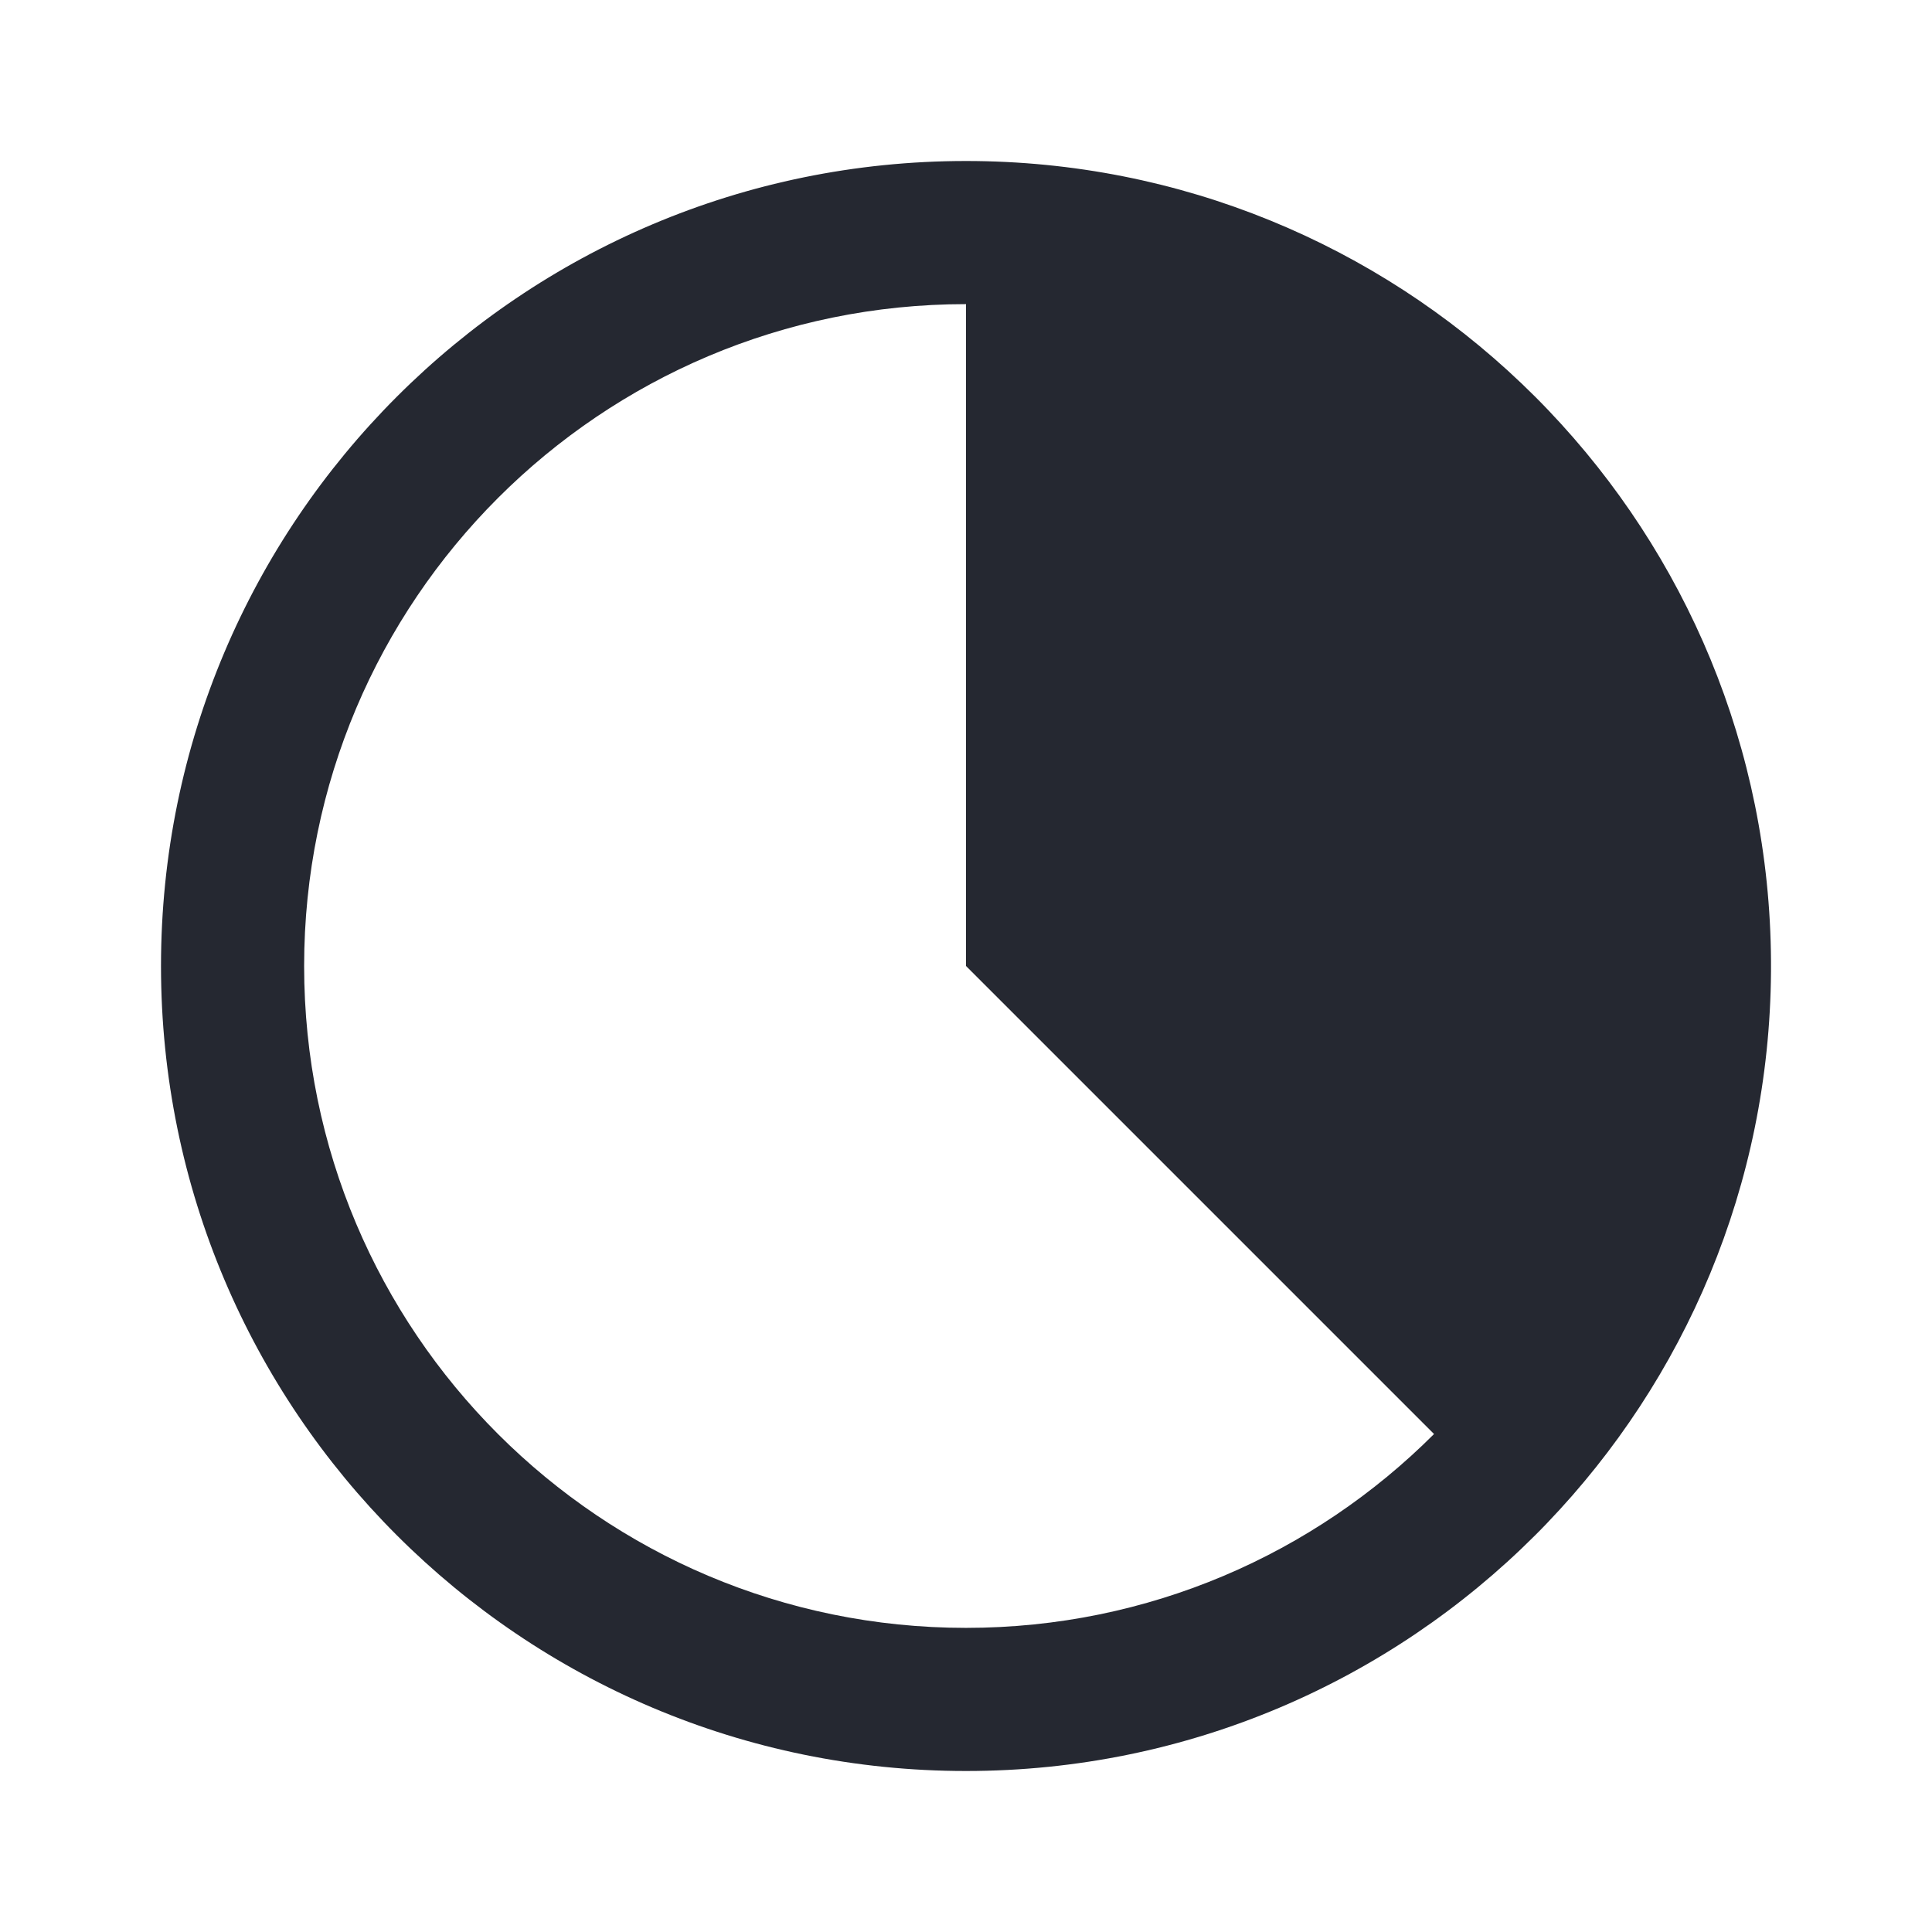 <svg width="24" height="24" viewBox="0 0 24 24" fill="none" xmlns="http://www.w3.org/2000/svg">
<path fill-rule="evenodd" clip-rule="evenodd" d="M17.814 17.814C16.326 19.302 14.271 20.222 12 20.222C7.459 20.222 3.778 16.541 3.778 12C3.778 7.459 7.459 3.778 12 3.778V12L17.814 17.814ZM19.071 19.071C17.261 20.881 14.761 22 12 22C6.477 22 2 17.523 2 12C2 6.477 6.477 2 12 2C14.675 2 17.105 3.05 18.899 4.761C19.014 4.871 19.127 4.983 19.236 5.098C20.936 6.88 21.985 9.288 22 11.941C22 11.984 22 12.027 22 12.069C21.982 14.728 20.926 17.14 19.218 18.921C19.169 18.972 19.121 19.022 19.071 19.071Z" fill="#252831"/>
</svg>
